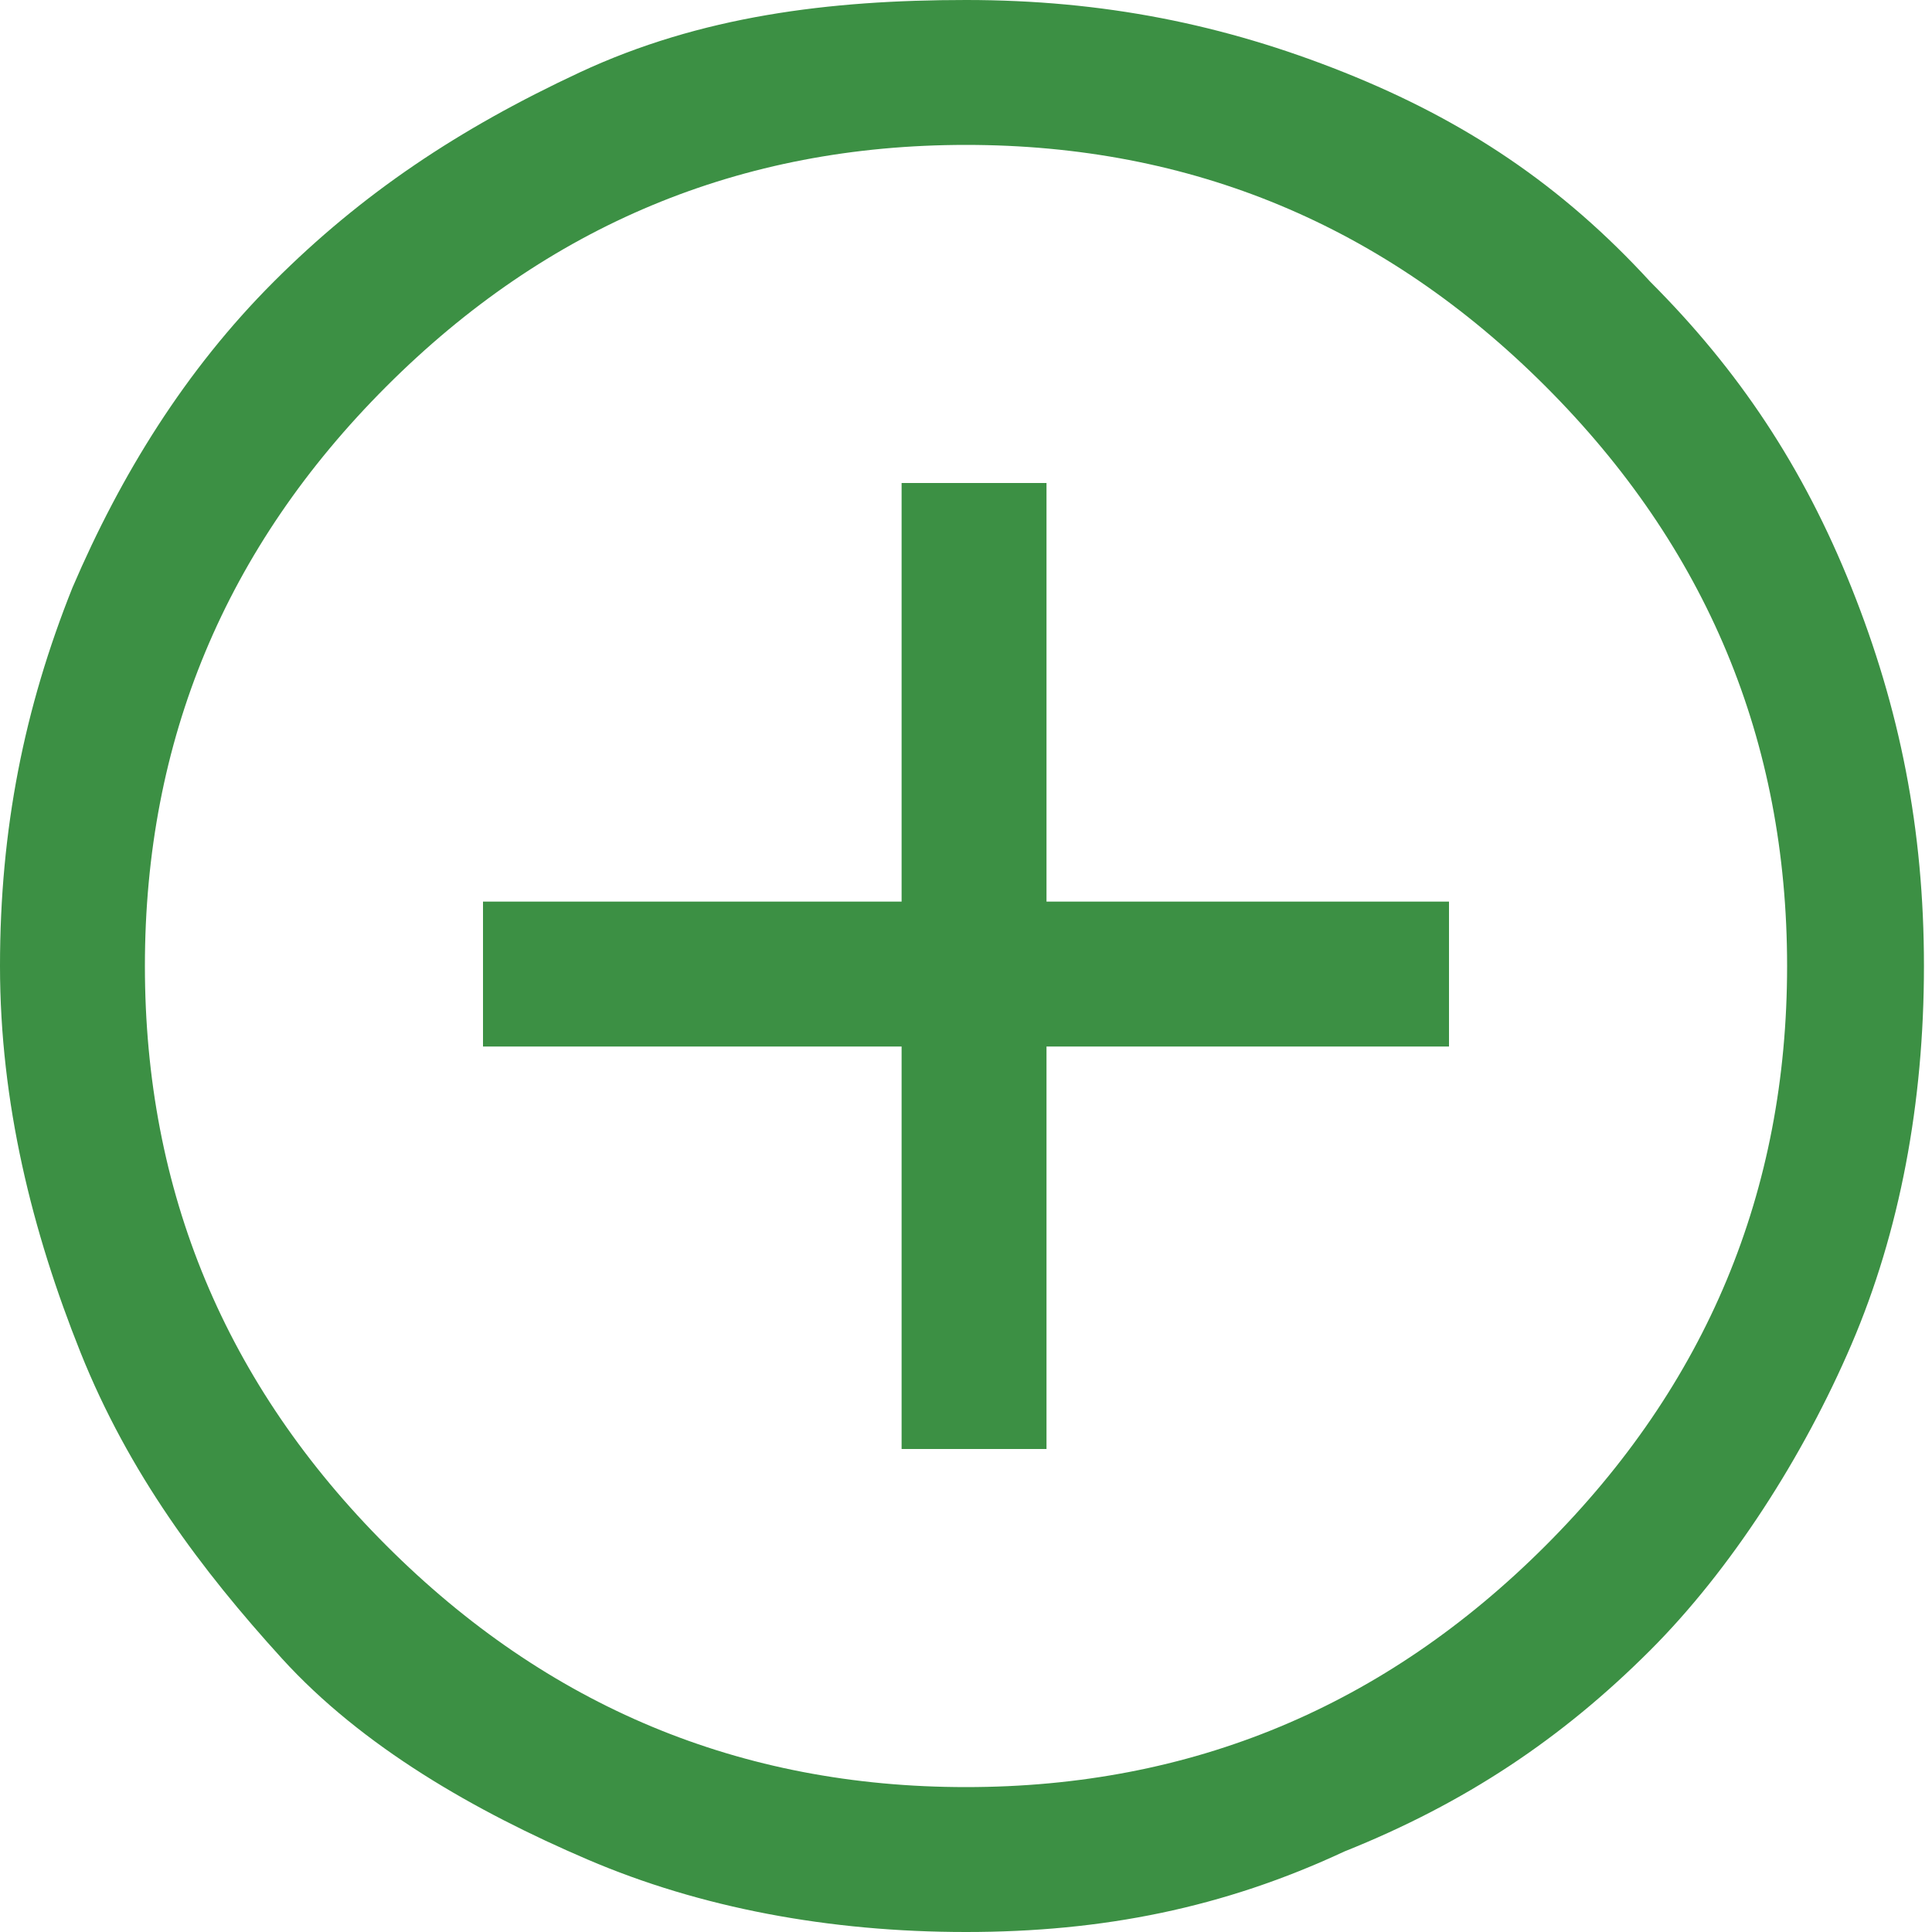 <?xml version="1.0" encoding="utf-8"?>
<!-- Generator: Adobe Illustrator 25.2.1, SVG Export Plug-In . SVG Version: 6.00 Build 0)  -->
<svg version="1.1" id="Camada_1" xmlns="http://www.w3.org/2000/svg" xmlns:xlink="http://www.w3.org/1999/xlink" x="0px" y="0px"
	width="24" height="24" viewBox="0 0 24 24" style="enable-background:new 0 0 24 24;" xml:space="preserve">
<style type="text/css">
	.st0{fill:#3C9044;}
</style>
<path class="st0" d="M11.2,18H13v-5h5v-1.8h-5V6h-1.8v5.2H6V13h5.2V18z M12,24c-1.7,0-3.3-0.3-4.7-0.9s-2.8-1.4-3.8-2.5
	s-1.9-2.3-2.5-3.8S0,13.7,0,12s0.3-3.2,0.9-4.7c0.6-1.4,1.4-2.7,2.5-3.8s2.3-1.9,3.8-2.6S10.3,0,12,0s3.2,0.3,4.7,0.9
	c1.5,0.6,2.7,1.4,3.8,2.6c1.1,1.1,1.9,2.3,2.5,3.8s0.9,3,0.9,4.7c0,1.7-0.3,3.3-0.9,4.7s-1.5,2.8-2.5,3.8c-1.1,1.1-2.3,1.9-3.8,2.5
	C15.2,23.7,13.7,24,12,24z M12,12L12,12L12,12L12,12L12,12L12,12L12,12L12,12L12,12z M12,22.2c2.8,0,5.2-1,7.2-3s3-4.4,3-7.2
	s-1-5.2-3-7.2s-4.4-3-7.2-3s-5.2,1-7.2,3s-3,4.4-3,7.2s1,5.2,3,7.2S9.2,22.2,12,22.2z"/>
</svg>
